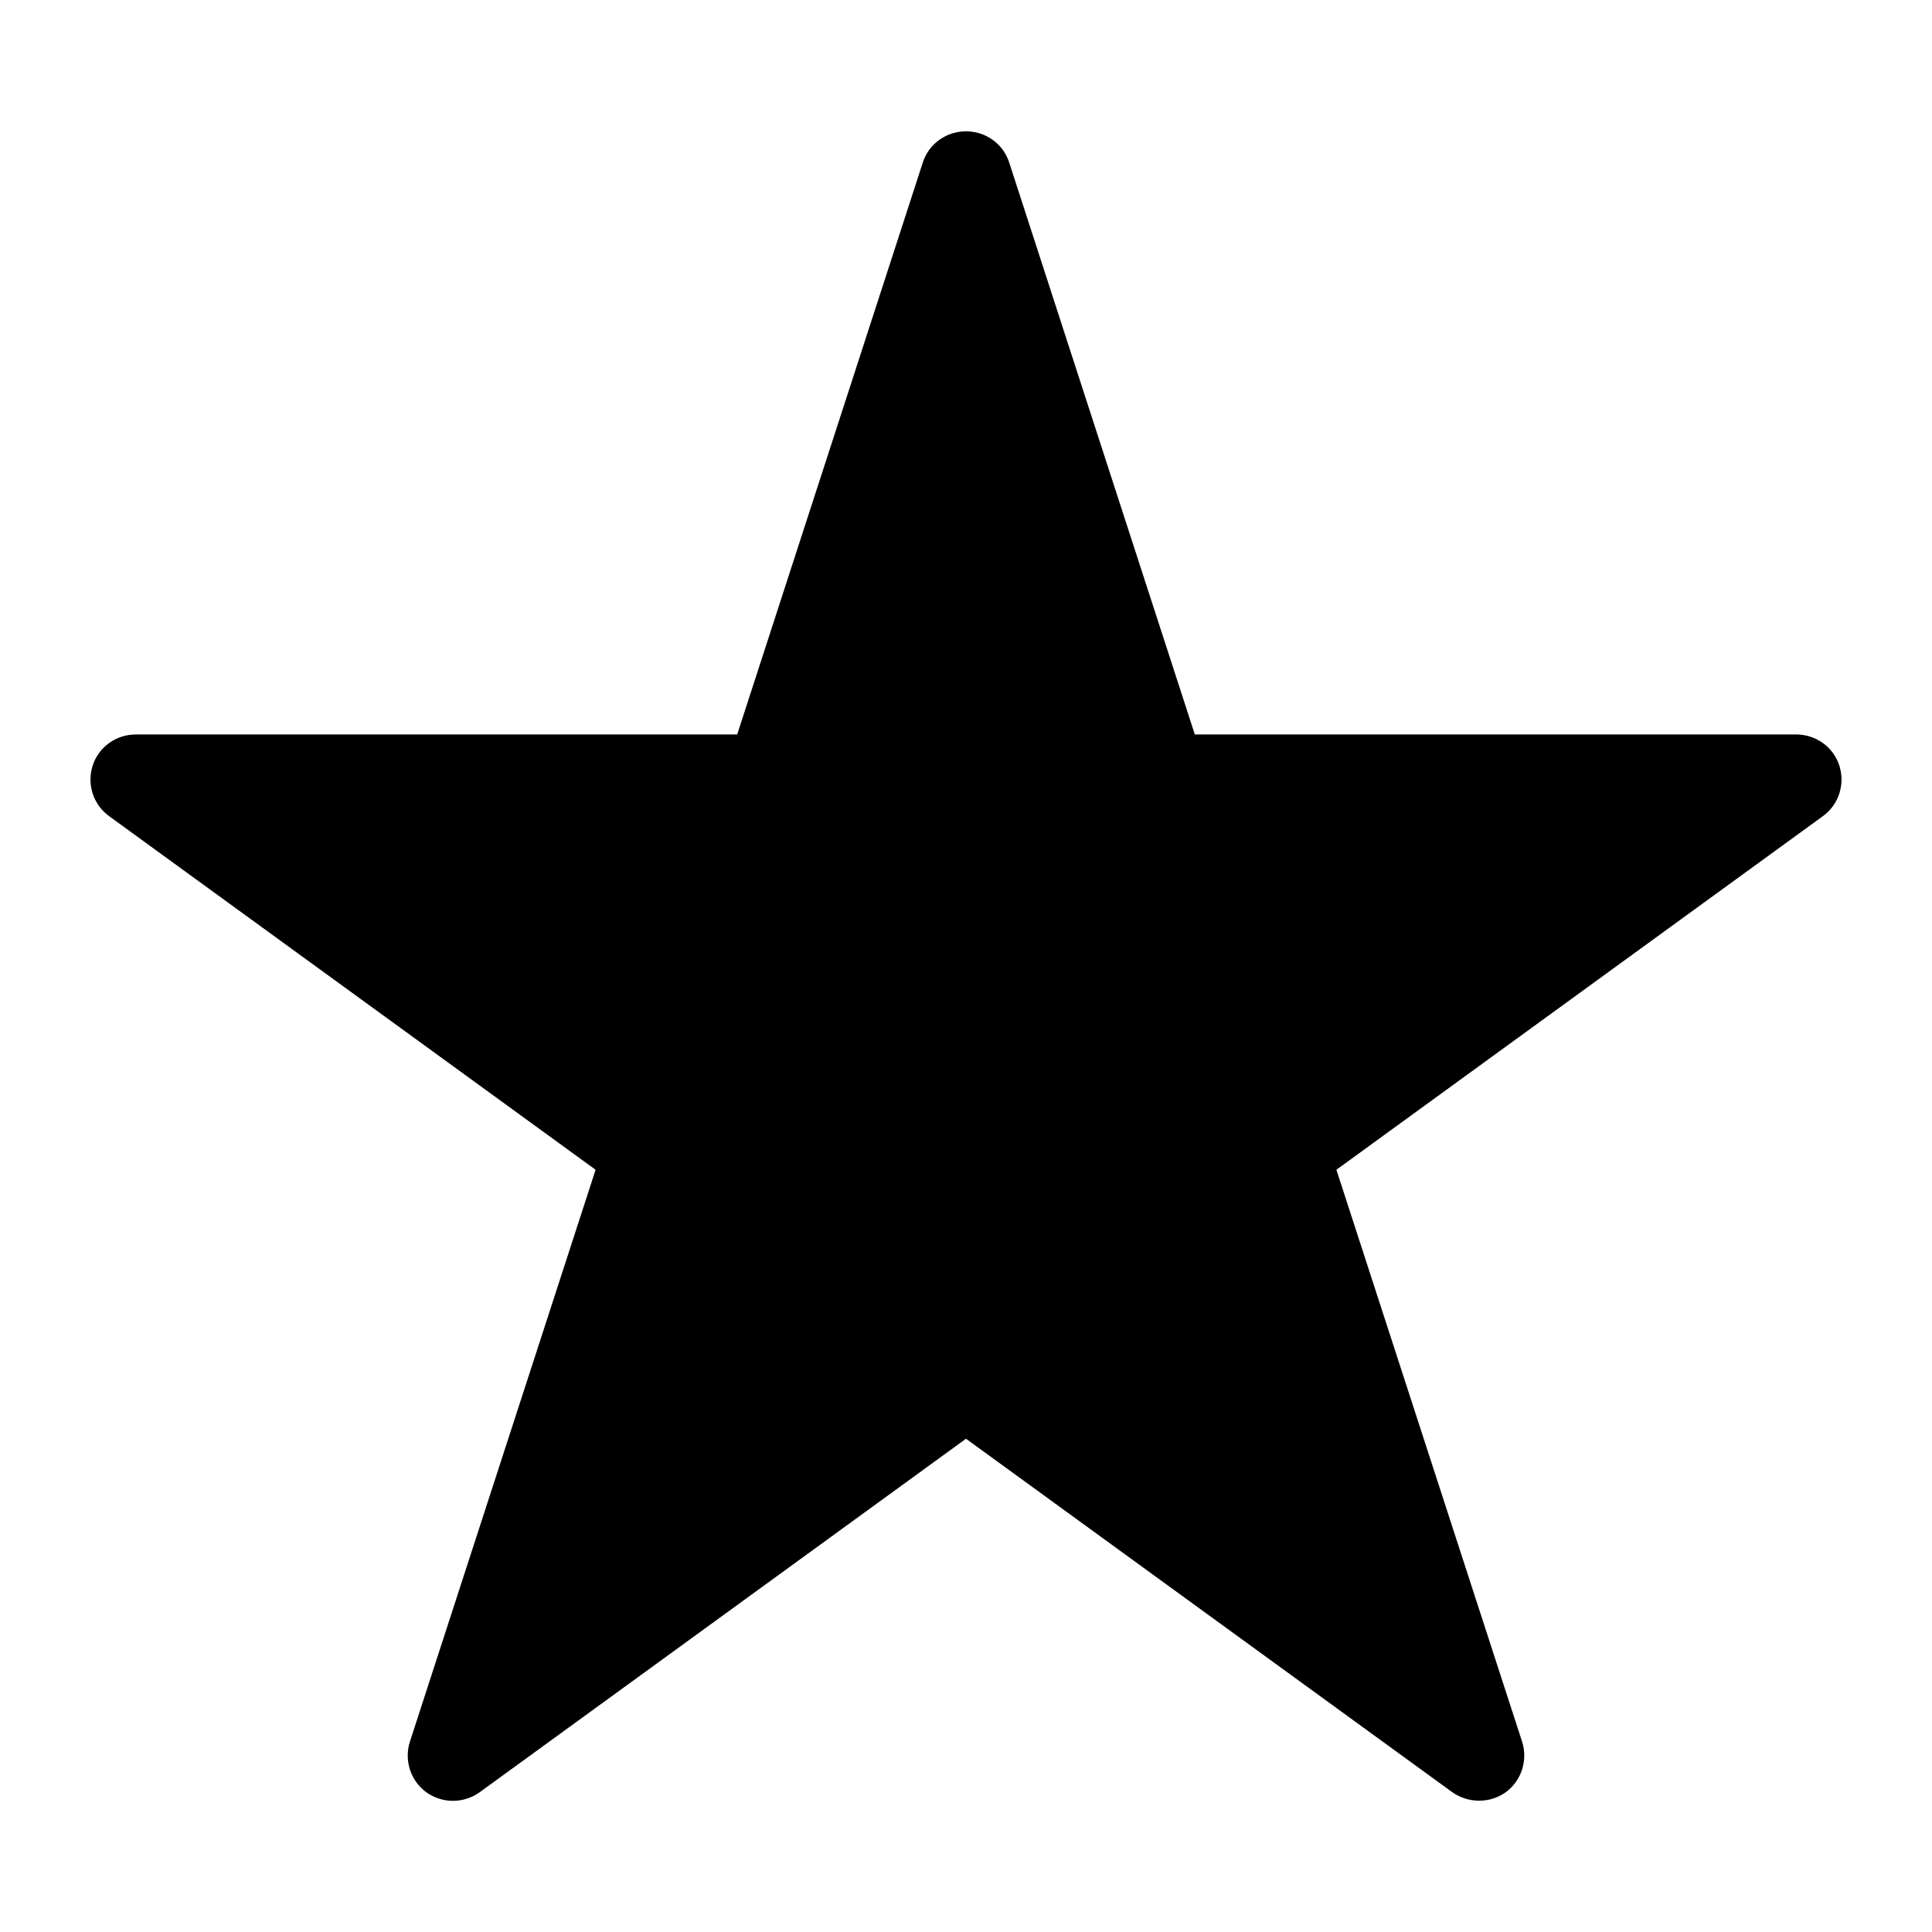 <?xml version="1.0" encoding="UTF-8"?>
<svg id="solid" xmlns="http://www.w3.org/2000/svg" viewBox="0 0 64 64"   width="20px"
      height="20px">
  <path d="M59.5,24.33h-19.92l-6.15-18.95c-.2-.62-.78-1.03-1.43-1.03s-1.23,.41-1.43,1.03l-6.15,18.95H4.5c-.65,0-1.23,.41-1.43,1.03s.02,1.3,.55,1.68l16.11,11.71-6.15,18.94c-.2,.62,.02,1.3,.54,1.68,.53,.38,1.24,.38,1.77,0l16.11-11.71,16.11,11.71c.27,.19,.58,.28,.89,.28s.61-.09,.88-.28c.52-.38,.74-1.06,.54-1.68l-6.15-18.94,16.11-11.71c.53-.38,.75-1.06,.55-1.68s-.78-1.03-1.43-1.03Z"/>
</svg>